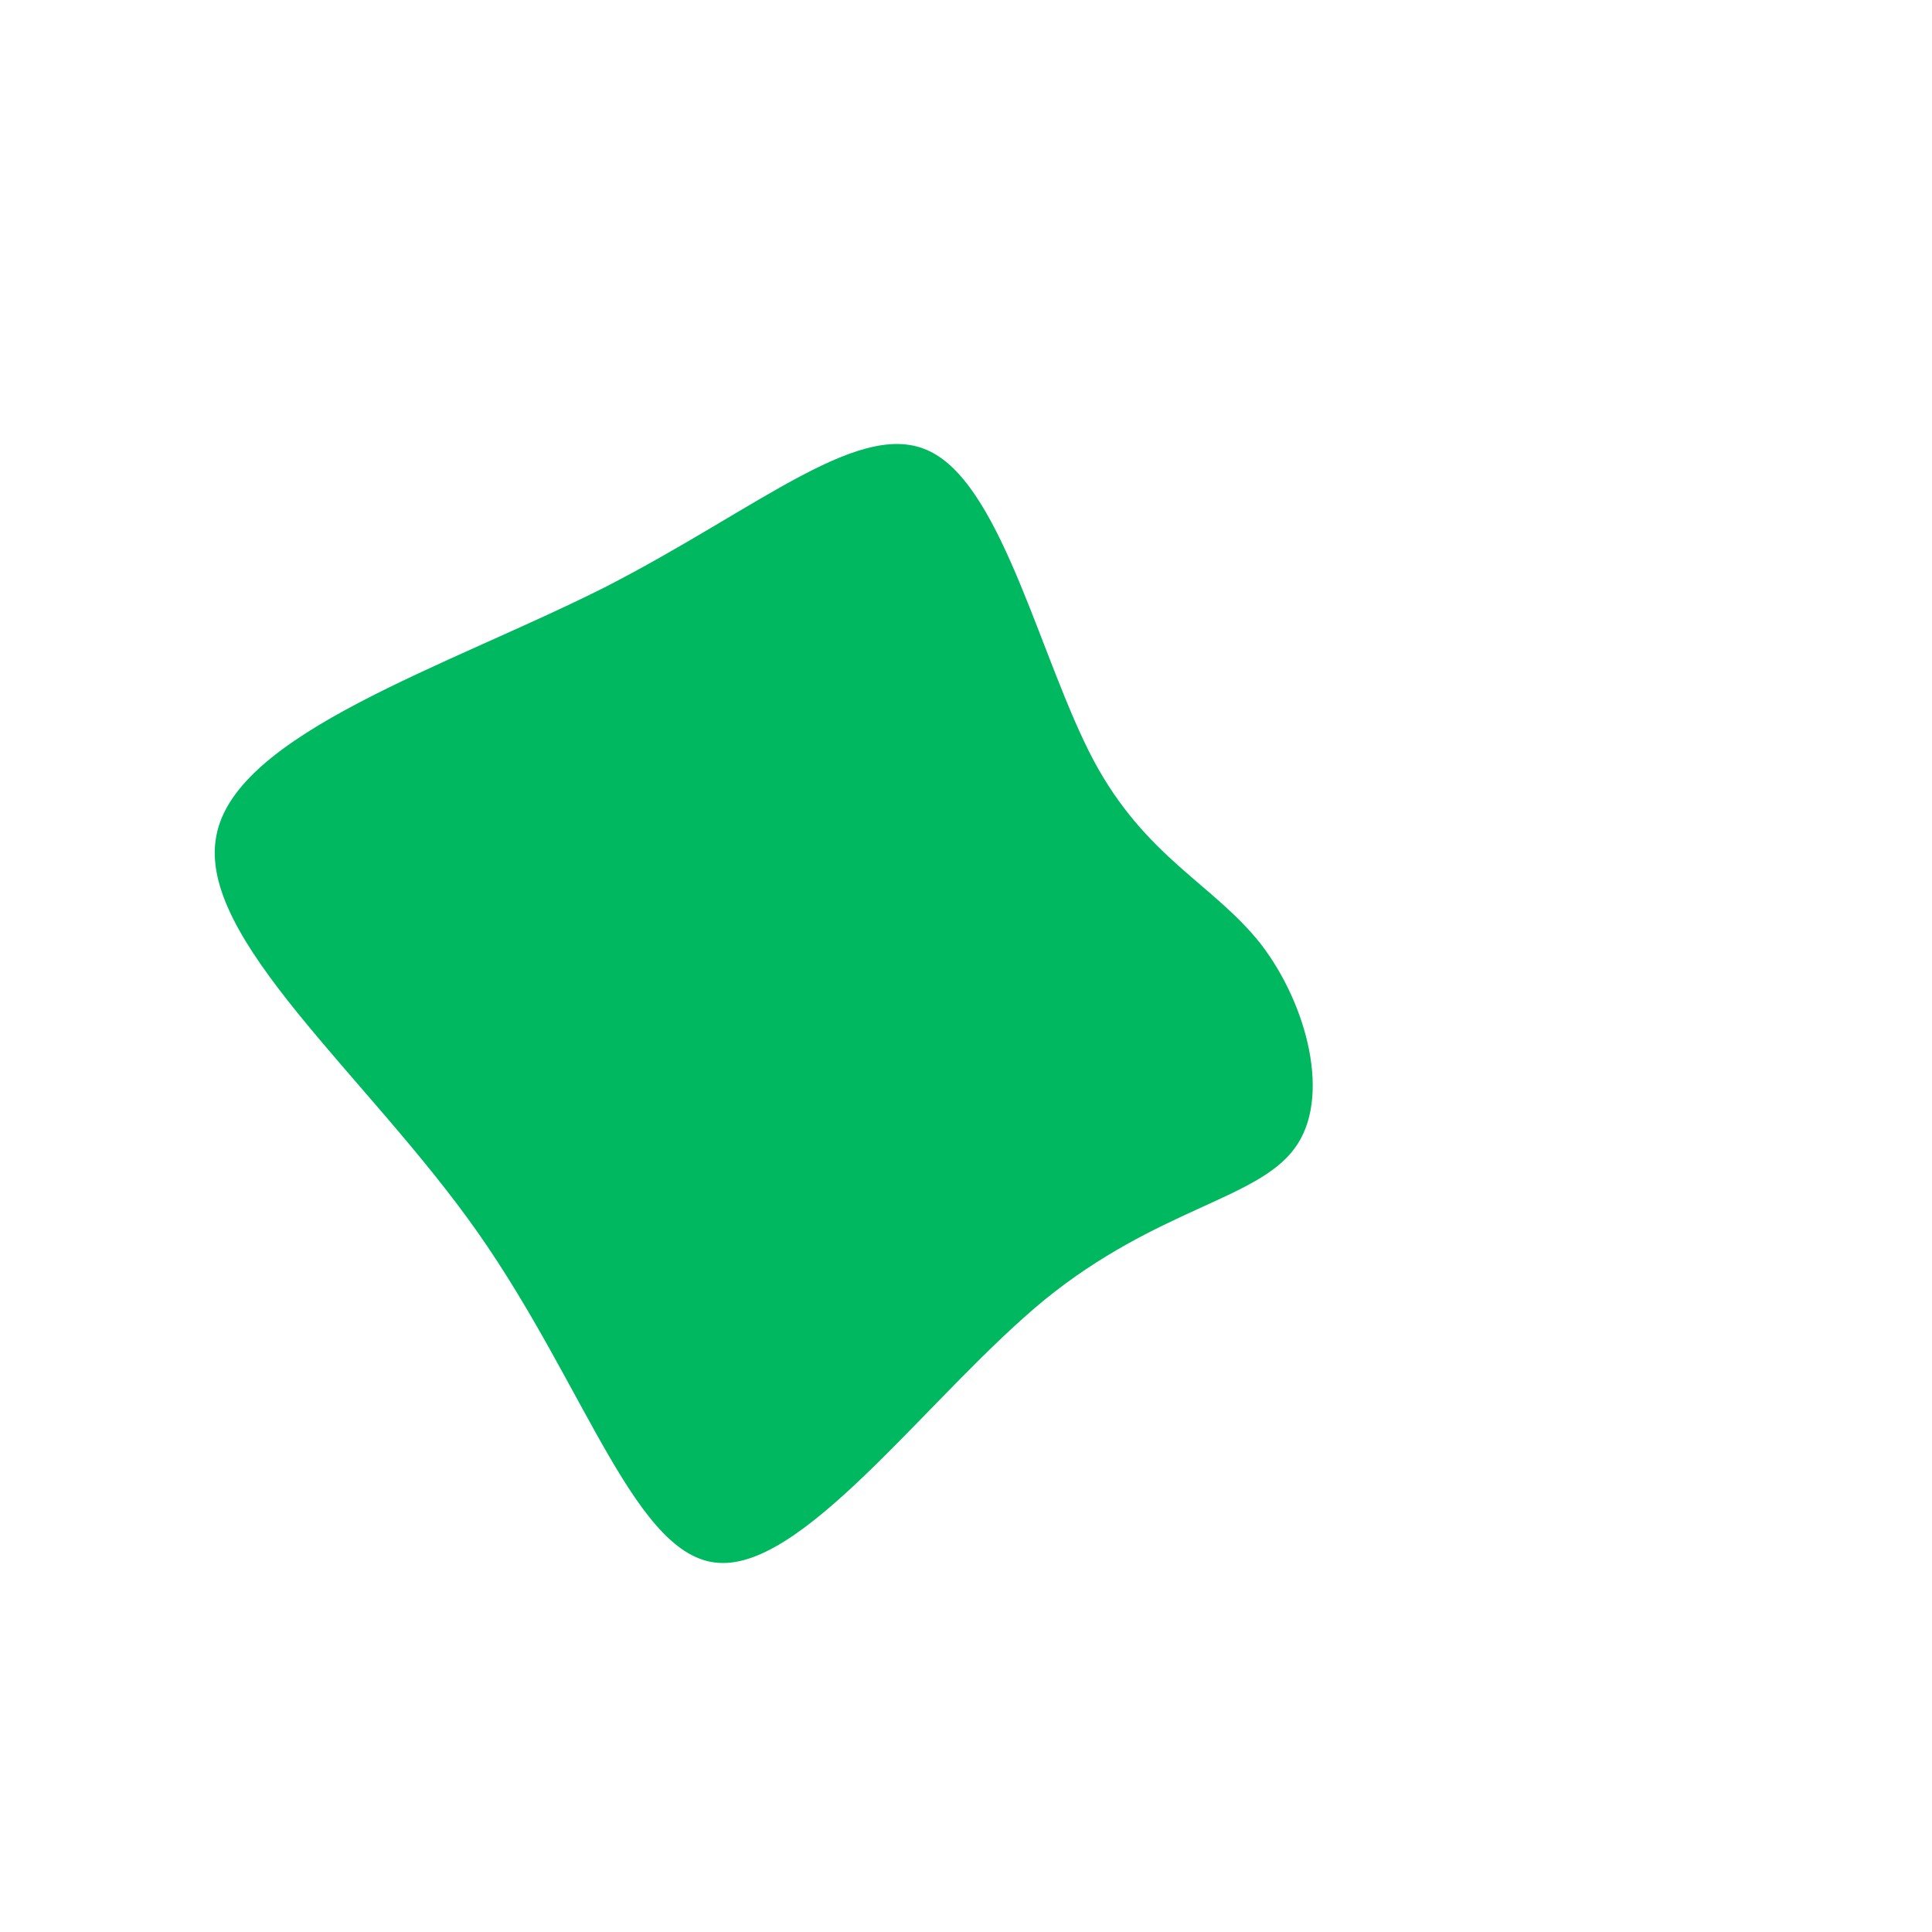 <?xml version="1.0" standalone="no"?>
<svg viewBox="0 0 200 200" xmlns="http://www.w3.org/2000/svg">
  <path fill="#00B85F" d="M13.2,-21.3C18.6,-11.2,25.6,-8.5,30.5,-2.3C35.3,3.9,37.9,13.7,34,18.9C30.1,24.2,19.8,25.1,8.2,34.5C-3.4,44,-16.2,61.9,-25.2,61.8C-34.1,61.8,-39.2,43.7,-50.6,27.5C-62,11.3,-79.7,-2.9,-77.6,-13.5C-75.6,-24.1,-53.7,-31,-37.4,-39.2C-21.2,-47.5,-10.6,-57.1,-3.4,-53.1C3.9,-49.1,7.8,-31.5,13.2,-21.3Z" transform="translate(100 100)" />
</svg>
